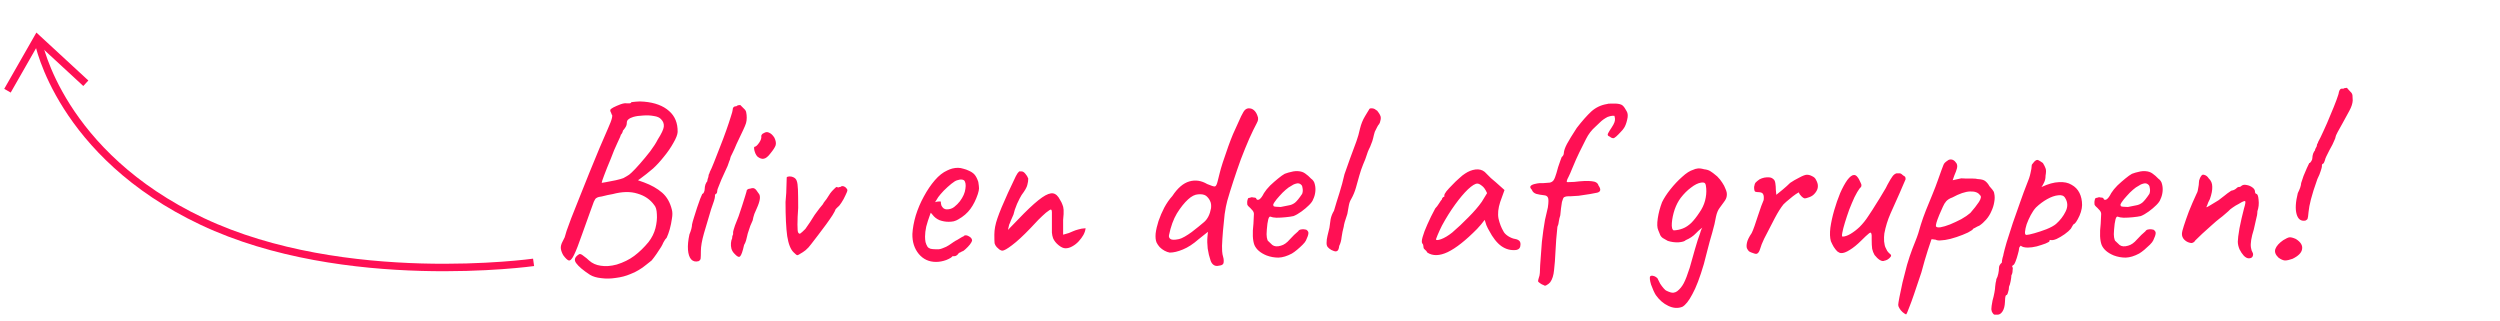 <svg width="335" height="43" viewBox="0 0 335 43" fill="none" xmlns="http://www.w3.org/2000/svg">
<path d="M5.155 5.656C5.155 5.656 8 20.656 27.111 29.681C46.222 38.706 71.5 35.156 71.5 35.156" stroke="#FF1054"/>
<path d="M1 12.156L5 5.156L11.5 11.156" stroke="#FF1054"/>
<path d="M79.06 36.824C78.143 36.227 77.524 35.704 77.204 35.256C76.884 34.829 77.012 34.435 77.588 34.072C77.716 33.987 77.919 34.061 78.196 34.296C78.495 34.509 78.74 34.712 78.932 34.904C79.359 35.288 79.881 35.523 80.5 35.608C81.14 35.715 81.855 35.661 82.644 35.448C83.54 35.171 84.319 34.787 84.98 34.296C85.663 33.784 86.303 33.165 86.9 32.44C87.348 31.864 87.657 31.245 87.828 30.584C87.999 29.901 88.063 29.272 88.02 28.696C87.999 28.12 87.881 27.715 87.668 27.48C87.135 26.733 86.388 26.221 85.428 25.944C84.489 25.645 83.38 25.667 82.1 26.008C81.951 26.029 81.727 26.072 81.428 26.136C81.129 26.2 80.863 26.264 80.628 26.328C80.393 26.371 80.265 26.392 80.244 26.392C80.095 26.435 79.977 26.488 79.892 26.552C79.807 26.595 79.7 26.755 79.572 27.032C79.465 27.288 79.295 27.757 79.06 28.44C78.825 29.101 78.473 30.083 78.004 31.384C77.556 32.685 77.193 33.613 76.916 34.168C76.66 34.701 76.425 34.947 76.212 34.904C76.02 34.84 75.775 34.605 75.476 34.2C75.305 33.901 75.199 33.613 75.156 33.336C75.113 33.037 75.199 32.696 75.412 32.312C75.519 32.12 75.604 31.949 75.668 31.8C75.732 31.629 75.817 31.341 75.924 30.936C76.031 30.616 76.233 30.061 76.532 29.272C76.852 28.461 77.225 27.523 77.652 26.456C78.079 25.368 78.527 24.248 78.996 23.096C79.465 21.944 79.913 20.856 80.34 19.832C80.788 18.808 81.161 17.944 81.46 17.24C81.759 16.579 81.94 16.099 82.004 15.8C82.068 15.501 82.047 15.341 81.94 15.32C81.94 15.213 81.908 15.117 81.844 15.032C81.78 14.925 81.759 14.829 81.78 14.744C81.78 14.659 81.919 14.541 82.196 14.392C82.495 14.243 82.815 14.104 83.156 13.976C83.519 13.848 83.796 13.805 83.988 13.848C84.095 13.848 84.223 13.848 84.372 13.848C84.521 13.827 84.596 13.773 84.596 13.688C84.66 13.688 84.863 13.667 85.204 13.624C85.545 13.581 85.919 13.581 86.324 13.624C87.753 13.752 88.863 14.168 89.652 14.872C90.441 15.555 90.825 16.493 90.804 17.688C90.783 18.051 90.591 18.541 90.228 19.16C89.887 19.779 89.46 20.397 88.948 21.016C88.457 21.635 87.977 22.157 87.508 22.584C87.231 22.819 86.932 23.064 86.612 23.32C86.313 23.555 86.047 23.757 85.812 23.928C85.599 24.077 85.492 24.152 85.492 24.152C85.492 24.152 85.577 24.184 85.748 24.248C85.919 24.312 86.1 24.376 86.292 24.44C87.273 24.803 88.084 25.261 88.724 25.816C89.364 26.371 89.801 27.139 90.036 28.12C90.121 28.44 90.121 28.835 90.036 29.304C89.972 29.773 89.876 30.243 89.748 30.712C89.62 31.16 89.481 31.544 89.332 31.864C89.183 32.013 89.065 32.173 88.98 32.344C88.895 32.493 88.852 32.568 88.852 32.568C88.852 32.611 88.767 32.781 88.596 33.08C88.425 33.357 88.223 33.667 87.988 34.008C87.753 34.349 87.529 34.648 87.316 34.904C87.103 35.075 86.847 35.277 86.548 35.512C86.271 35.747 85.951 35.971 85.588 36.184C85.247 36.397 84.873 36.579 84.468 36.728C83.871 36.984 83.22 37.155 82.516 37.24C81.833 37.347 81.183 37.357 80.564 37.272C79.945 37.208 79.444 37.059 79.06 36.824ZM80.628 24.504C80.628 24.504 80.82 24.472 81.204 24.408C81.609 24.323 82.047 24.237 82.516 24.152C82.985 24.045 83.327 23.949 83.54 23.864C83.647 23.8 83.796 23.715 83.988 23.608C84.201 23.501 84.415 23.341 84.628 23.128C84.927 22.851 85.3 22.456 85.748 21.944C86.217 21.411 86.676 20.856 87.124 20.28C87.572 19.683 87.913 19.149 88.148 18.68C88.639 17.912 88.905 17.347 88.948 16.984C88.991 16.6 88.873 16.269 88.596 15.992C88.404 15.757 88.073 15.608 87.604 15.544C87.156 15.459 86.676 15.437 86.164 15.48C85.652 15.501 85.215 15.565 84.852 15.672C84.575 15.757 84.361 15.864 84.212 15.992C84.063 16.099 83.988 16.269 83.988 16.504C83.988 16.696 83.924 16.888 83.796 17.08C83.689 17.251 83.583 17.389 83.476 17.496C83.455 17.645 83.401 17.784 83.316 17.912C83.231 18.019 83.188 18.072 83.188 18.072C83.188 18.157 83.039 18.509 82.74 19.128C82.441 19.747 82.143 20.461 81.844 21.272C81.46 22.189 81.161 22.936 80.948 23.512C80.735 24.067 80.628 24.397 80.628 24.504ZM93.597 35C93.192 35.107 92.862 35.021 92.606 34.744C92.371 34.467 92.232 34.04 92.189 33.464C92.147 32.888 92.211 32.205 92.382 31.416C92.488 31.16 92.573 30.915 92.638 30.68C92.701 30.424 92.734 30.221 92.734 30.072C92.776 29.859 92.862 29.549 92.99 29.144C93.118 28.717 93.256 28.28 93.406 27.832C93.555 27.384 93.694 26.989 93.822 26.648C93.971 26.285 94.067 26.061 94.109 25.976C94.195 25.976 94.269 25.901 94.334 25.752C94.397 25.603 94.43 25.453 94.43 25.304C94.43 25.133 94.462 24.941 94.525 24.728C94.611 24.515 94.696 24.365 94.781 24.28C94.781 24.173 94.803 24.056 94.846 23.928C94.909 23.779 94.942 23.661 94.942 23.576C94.942 23.491 94.963 23.405 95.005 23.32C95.07 23.235 95.102 23.149 95.102 23.064C95.251 22.787 95.443 22.349 95.677 21.752C95.933 21.133 96.2 20.451 96.478 19.704C96.776 18.957 97.053 18.221 97.309 17.496C97.566 16.771 97.768 16.163 97.918 15.672C98.088 15.16 98.174 14.851 98.174 14.744C98.174 14.573 98.216 14.445 98.302 14.36C98.387 14.275 98.515 14.232 98.686 14.232C98.749 14.168 98.824 14.125 98.909 14.104C99.016 14.083 99.112 14.072 99.198 14.072C99.198 14.072 99.24 14.115 99.326 14.2C99.411 14.285 99.539 14.413 99.71 14.584C99.88 14.733 99.976 14.904 99.998 15.096C100.04 15.288 100.062 15.512 100.062 15.768C100.062 16.045 100.03 16.291 99.966 16.504C99.901 16.717 99.773 17.027 99.582 17.432C99.389 17.837 99.091 18.467 98.686 19.32C98.515 19.747 98.334 20.152 98.141 20.536C97.95 20.899 97.853 21.123 97.853 21.208C97.853 21.293 97.811 21.421 97.725 21.592C97.662 21.763 97.587 21.976 97.501 22.232C97.416 22.403 97.299 22.659 97.15 23C97 23.32 96.84 23.672 96.669 24.056C96.52 24.419 96.392 24.739 96.285 25.016C96.179 25.272 96.126 25.421 96.126 25.464C96.126 25.549 96.115 25.635 96.094 25.72C96.094 25.805 96.051 25.891 95.966 25.976C95.88 25.976 95.827 26.04 95.805 26.168C95.805 26.275 95.805 26.328 95.805 26.328C95.805 26.541 95.635 27.107 95.293 28.024C94.952 29.197 94.632 30.275 94.334 31.256C94.056 32.237 93.918 33.027 93.918 33.624C93.918 34.136 93.907 34.477 93.885 34.648C93.864 34.797 93.768 34.915 93.597 35ZM98.396 33.976C98.225 33.805 98.097 33.592 98.012 33.336C97.948 33.08 97.926 32.824 97.948 32.568C97.969 32.312 98.022 32.099 98.108 31.928C98.108 31.757 98.129 31.629 98.172 31.544C98.236 31.437 98.257 31.341 98.236 31.256C98.214 31.171 98.236 31.021 98.3 30.808C98.364 30.595 98.428 30.392 98.492 30.2C98.641 29.859 98.801 29.453 98.972 28.984C99.142 28.493 99.302 28.013 99.452 27.544C99.601 27.075 99.729 26.669 99.836 26.328C99.942 25.987 100.006 25.773 100.028 25.688C100.028 25.432 100.198 25.293 100.54 25.272C100.796 25.187 100.988 25.187 101.116 25.272C101.244 25.336 101.414 25.539 101.628 25.88C101.798 26.051 101.862 26.307 101.82 26.648C101.777 26.989 101.638 27.416 101.404 27.928C101.318 28.099 101.212 28.344 101.084 28.664C100.977 28.984 100.902 29.272 100.86 29.528C100.774 29.699 100.668 29.944 100.54 30.264C100.433 30.563 100.337 30.851 100.252 31.128C100.209 31.235 100.166 31.395 100.124 31.608C100.081 31.8 100.028 32.013 99.964 32.248C99.9 32.461 99.814 32.653 99.708 32.824C99.516 33.699 99.334 34.211 99.164 34.36C99.014 34.509 98.758 34.381 98.396 33.976ZM101.5 20.984C101.393 20.877 101.297 20.728 101.212 20.536C101.126 20.323 101.073 20.131 101.052 19.96C101.03 19.768 101.052 19.672 101.116 19.672C101.286 19.651 101.489 19.469 101.724 19.128C101.958 18.787 102.054 18.488 102.012 18.232C102.012 18.147 102.044 18.072 102.108 18.008C102.172 17.923 102.246 17.869 102.332 17.848C102.588 17.677 102.833 17.656 103.068 17.784C103.324 17.891 103.558 18.115 103.772 18.456C103.964 18.861 104.017 19.203 103.932 19.48C103.846 19.736 103.612 20.099 103.228 20.568C102.908 20.995 102.609 21.229 102.332 21.272C102.076 21.315 101.798 21.219 101.5 20.984ZM107.277 33.976C107.063 34.125 106.914 34.2 106.829 34.2C106.743 34.179 106.583 34.051 106.349 33.816C105.943 33.432 105.655 32.707 105.485 31.64C105.335 30.552 105.261 29.027 105.261 27.064C105.346 26.189 105.389 25.443 105.389 24.824C105.41 24.205 105.421 23.853 105.421 23.768C105.485 23.683 105.613 23.64 105.805 23.64C106.018 23.64 106.199 23.683 106.349 23.768C106.562 23.875 106.701 24.035 106.765 24.248C106.85 24.461 106.903 24.845 106.925 25.4C106.946 25.933 106.957 26.755 106.957 27.864C106.893 28.717 106.861 29.464 106.861 30.104C106.861 30.723 106.893 31.075 106.957 31.16C107.042 31.309 107.138 31.352 107.245 31.288C107.373 31.203 107.597 31 107.917 30.68C108.087 30.445 108.301 30.136 108.557 29.752C108.813 29.347 109.015 29.027 109.165 28.792C109.399 28.493 109.613 28.205 109.805 27.928C110.018 27.651 110.167 27.469 110.253 27.384C110.338 27.213 110.445 27.053 110.573 26.904C110.701 26.755 110.807 26.605 110.893 26.456C111.127 26.051 111.373 25.72 111.629 25.464C111.885 25.187 112.055 25.048 112.141 25.048C112.226 25.112 112.301 25.133 112.365 25.112C112.45 25.069 112.535 25.048 112.621 25.048C112.77 24.899 112.973 24.899 113.229 25.048C113.314 25.112 113.389 25.187 113.453 25.272C113.517 25.336 113.549 25.411 113.549 25.496C113.549 25.603 113.463 25.827 113.293 26.168C113.143 26.509 112.962 26.84 112.749 27.16C112.557 27.459 112.407 27.64 112.301 27.704C112.301 27.704 112.269 27.736 112.205 27.8C112.141 27.864 112.066 27.939 111.981 28.024C111.938 28.173 111.799 28.44 111.565 28.824C111.33 29.187 111.042 29.603 110.701 30.072C110.359 30.541 110.007 31.011 109.645 31.48C109.282 31.949 108.962 32.365 108.685 32.728C108.471 33.027 108.226 33.293 107.949 33.528C107.671 33.741 107.447 33.891 107.277 33.976ZM125.428 35.096C124.49 35.096 123.722 34.744 123.124 34.04C122.527 33.315 122.239 32.419 122.26 31.352C122.303 30.584 122.452 29.763 122.708 28.888C122.986 27.992 123.348 27.139 123.796 26.328C124.244 25.496 124.735 24.771 125.268 24.152C125.802 23.533 126.356 23.096 126.932 22.84C127.146 22.733 127.37 22.648 127.604 22.584C127.86 22.52 128.116 22.488 128.372 22.488C128.607 22.488 128.852 22.531 129.108 22.616C129.364 22.68 129.578 22.755 129.748 22.84C130.111 22.989 130.388 23.171 130.58 23.384C130.772 23.597 130.943 23.928 131.092 24.376C131.156 24.781 131.188 25.069 131.188 25.24C131.188 25.411 131.135 25.667 131.028 26.008C130.772 26.776 130.442 27.437 130.036 27.992C129.631 28.547 129.087 29.016 128.404 29.4C128.234 29.507 128.031 29.592 127.796 29.656C127.583 29.699 127.359 29.72 127.124 29.72C126.698 29.72 126.282 29.645 125.876 29.496C125.492 29.325 125.183 29.08 124.948 28.76L124.724 28.504L124.628 28.76C124.415 29.336 124.244 29.869 124.116 30.36C124.01 30.851 123.956 31.299 123.956 31.704C123.956 31.96 123.978 32.205 124.02 32.44C124.084 32.675 124.17 32.877 124.276 33.048C124.362 33.176 124.5 33.272 124.692 33.336C124.906 33.379 125.13 33.4 125.364 33.4C125.514 33.4 125.663 33.4 125.812 33.4C125.983 33.379 126.143 33.336 126.292 33.272C126.655 33.144 126.943 33.005 127.156 32.856C127.391 32.707 127.626 32.547 127.86 32.376L127.988 32.312H127.956C128.212 32.184 128.436 32.056 128.628 31.928C128.842 31.8 128.948 31.736 128.948 31.736C129.034 31.736 129.119 31.683 129.204 31.576C129.375 31.491 129.588 31.523 129.844 31.672C130.122 31.821 130.26 32.013 130.26 32.248C130.239 32.355 130.143 32.525 129.972 32.76C129.802 32.973 129.61 33.176 129.396 33.368C129.204 33.56 129.044 33.667 128.916 33.688C128.895 33.709 128.82 33.752 128.692 33.816C128.564 33.859 128.479 33.901 128.436 33.944H128.468C128.276 34.2 128.084 34.328 127.892 34.328H127.636C127.551 34.477 127.274 34.648 126.804 34.84C126.335 35.011 125.876 35.096 125.428 35.096ZM126.868 28.056C127.252 28.056 127.583 27.949 127.86 27.736C128.159 27.501 128.415 27.245 128.628 26.968C129.055 26.392 129.3 25.837 129.364 25.304C129.45 24.749 129.386 24.365 129.172 24.152C129.044 24.088 128.927 24.056 128.82 24.056C128.735 24.035 128.554 24.067 128.276 24.152C128.084 24.195 127.818 24.355 127.476 24.632C127.135 24.909 126.794 25.219 126.452 25.56C126.132 25.901 125.887 26.189 125.716 26.424L125.3 27.096C125.471 27.032 125.631 27 125.78 27C125.951 26.979 126.047 26.989 126.068 27.032C126.068 27.224 126.1 27.405 126.164 27.576C126.25 27.725 126.346 27.843 126.452 27.928C126.58 28.013 126.719 28.056 126.868 28.056ZM134.299 33.592C134.213 33.592 134.085 33.539 133.915 33.432C133.765 33.304 133.648 33.197 133.562 33.112C133.413 32.941 133.317 32.771 133.275 32.6C133.253 32.429 133.243 32.045 133.243 31.448C133.243 30.765 133.381 30.029 133.659 29.24C133.936 28.429 134.405 27.299 135.067 25.848L136.123 23.608C136.208 23.437 136.283 23.309 136.347 23.224C136.432 23.139 136.507 23.053 136.571 22.968C136.656 22.968 136.731 22.968 136.795 22.968C136.859 22.968 136.891 22.968 136.891 22.968C137.061 22.968 137.232 23.075 137.403 23.288C137.573 23.48 137.701 23.693 137.786 23.928C137.786 24.205 137.744 24.493 137.659 24.792C137.595 25.091 137.339 25.539 136.891 26.136C136.741 26.371 136.539 26.765 136.283 27.32C136.048 27.875 135.888 28.355 135.803 28.76C135.781 28.781 135.739 28.877 135.675 29.048C135.611 29.197 135.536 29.368 135.451 29.56C135.387 29.752 135.312 29.933 135.227 30.104L135.067 30.808L137.211 28.6C138.213 27.597 139.024 26.883 139.643 26.456C140.261 26.029 140.752 25.848 141.115 25.912C141.477 25.976 141.787 26.264 142.043 26.776C142.192 27.011 142.299 27.224 142.363 27.416C142.448 27.587 142.501 27.821 142.523 28.12C142.544 28.419 142.523 28.867 142.459 29.464V31.448C142.779 31.363 143.035 31.288 143.227 31.224C143.419 31.139 143.621 31.053 143.835 30.968C144.027 30.883 144.251 30.808 144.507 30.744C144.763 30.659 145.083 30.605 145.467 30.584C145.445 30.861 145.349 31.16 145.179 31.48C145.008 31.779 144.795 32.067 144.539 32.344C144.283 32.621 143.995 32.845 143.675 33.016C143.376 33.187 143.077 33.272 142.779 33.272C142.501 33.272 142.192 33.133 141.851 32.856C141.509 32.579 141.264 32.269 141.115 31.928C141.029 31.693 140.976 31.437 140.955 31.16C140.955 30.883 140.955 30.371 140.955 29.624V28.44C140.955 28.099 140.848 28.003 140.635 28.152C140.443 28.28 140.283 28.397 140.155 28.504C139.835 28.781 139.493 29.101 139.131 29.464C138.789 29.827 138.437 30.2 138.075 30.584C137.093 31.608 136.272 32.365 135.611 32.856C134.971 33.347 134.533 33.592 134.299 33.592ZM163.303 35.608C163.025 35.672 162.791 35.629 162.599 35.48C162.428 35.352 162.3 35.16 162.215 34.904C162.044 34.413 161.916 33.88 161.831 33.304C161.767 32.707 161.756 32.184 161.799 31.736L161.863 31.064L160.615 32.056C159.889 32.696 159.185 33.155 158.503 33.432C157.841 33.709 157.255 33.848 156.743 33.848C156.508 33.805 156.273 33.72 156.039 33.592C155.804 33.464 155.591 33.304 155.399 33.112C155.228 32.92 155.089 32.717 154.983 32.504C154.855 32.205 154.812 31.8 154.855 31.288C154.919 30.776 155.047 30.221 155.239 29.624C155.452 29.005 155.708 28.408 156.007 27.832C156.327 27.235 156.689 26.712 157.095 26.264C157.799 25.197 158.556 24.547 159.367 24.312C160.177 24.077 160.977 24.195 161.767 24.664C162.321 24.899 162.663 25.005 162.791 24.984C162.94 24.963 163.068 24.717 163.175 24.248C163.26 23.907 163.345 23.565 163.431 23.224C163.516 22.861 163.655 22.381 163.847 21.784C164.38 20.163 164.839 18.893 165.223 17.976C165.628 17.059 165.991 16.259 166.311 15.576C166.545 15.085 166.737 14.787 166.887 14.68C167.057 14.552 167.228 14.499 167.399 14.52C167.633 14.52 167.847 14.605 168.039 14.776C168.231 14.947 168.38 15.181 168.487 15.48C168.572 15.672 168.604 15.843 168.583 15.992C168.583 16.12 168.519 16.301 168.391 16.536C168.113 17.048 167.783 17.731 167.399 18.584C167.036 19.416 166.663 20.333 166.279 21.336C165.916 22.339 165.575 23.331 165.255 24.312C164.935 25.293 164.668 26.157 164.455 26.904C164.327 27.373 164.209 27.971 164.103 28.696C164.017 29.421 163.943 30.168 163.879 30.936C163.815 31.683 163.772 32.355 163.751 32.952C163.751 33.528 163.772 33.901 163.815 34.072C163.943 34.499 163.996 34.819 163.975 35.032C163.975 35.245 163.921 35.384 163.815 35.448C163.708 35.533 163.537 35.587 163.303 35.608ZM157.895 32.056C158.193 31.992 158.481 31.875 158.759 31.704C159.057 31.533 159.367 31.331 159.687 31.096C160.327 30.605 160.881 30.157 161.351 29.752C161.82 29.347 162.129 28.728 162.279 27.896C162.321 27.491 162.279 27.171 162.151 26.936C162.044 26.68 161.863 26.445 161.607 26.232C161.351 26.061 160.999 25.997 160.551 26.04C160.124 26.061 159.676 26.285 159.207 26.712C158.695 27.181 158.193 27.811 157.703 28.6C157.233 29.389 156.881 30.36 156.647 31.512C156.604 31.725 156.668 31.896 156.839 32.024C157.009 32.152 157.361 32.163 157.895 32.056ZM169.721 34.232C168.889 33.891 168.345 33.421 168.089 32.824C167.855 32.205 167.812 31.256 167.961 29.976C168.004 29.315 168.025 28.877 168.025 28.664C168.025 28.451 167.908 28.237 167.673 28.024C167.609 27.939 167.492 27.821 167.321 27.672C167.172 27.523 167.108 27.395 167.129 27.288C167.108 27.139 167.119 26.979 167.161 26.808C167.204 26.616 167.268 26.52 167.353 26.52C167.439 26.52 167.524 26.499 167.609 26.456C167.716 26.413 167.812 26.413 167.897 26.456C167.983 26.456 168.079 26.467 168.185 26.488C168.292 26.509 168.345 26.563 168.345 26.648C168.431 26.797 168.569 26.819 168.761 26.712C168.953 26.584 169.156 26.307 169.369 25.88C169.583 25.539 169.86 25.197 170.201 24.856C170.564 24.515 170.916 24.205 171.257 23.928C171.62 23.629 171.919 23.416 172.153 23.288C172.26 23.245 172.42 23.192 172.633 23.128C172.847 23.064 173.071 23.011 173.305 22.968C173.561 22.925 173.775 22.915 173.945 22.936C174.329 22.957 174.649 23.064 174.905 23.256C175.183 23.448 175.439 23.672 175.673 23.928C175.951 24.12 176.121 24.376 176.185 24.696C176.271 25.016 176.292 25.357 176.249 25.72C176.207 26.083 176.111 26.413 175.961 26.712C175.897 26.925 175.716 27.181 175.417 27.48C175.119 27.779 174.777 28.067 174.393 28.344C174.009 28.621 173.657 28.824 173.337 28.952C173.06 29.016 172.697 29.069 172.249 29.112C171.823 29.155 171.417 29.176 171.033 29.176C170.671 29.155 170.425 29.112 170.297 29.048C170.148 28.963 170.031 29.08 169.945 29.4C169.86 29.72 169.796 30.179 169.753 30.776C169.711 31.245 169.711 31.587 169.753 31.8C169.796 32.013 169.839 32.163 169.881 32.248C170.031 32.397 170.233 32.589 170.489 32.824C170.767 33.037 171.151 33.069 171.641 32.92C172.047 32.813 172.441 32.536 172.825 32.088C173.231 31.64 173.604 31.277 173.945 31C174.031 30.851 174.169 30.765 174.361 30.744C174.575 30.701 174.799 30.712 175.033 30.776C175.268 30.925 175.364 31.107 175.321 31.32C175.3 31.512 175.193 31.811 175.001 32.216C174.937 32.365 174.788 32.557 174.553 32.792C174.34 33.005 174.095 33.229 173.817 33.464C173.561 33.677 173.327 33.848 173.113 33.976C172.473 34.317 171.876 34.499 171.321 34.52C170.767 34.52 170.233 34.424 169.721 34.232ZM171.609 27.736C172.079 27.629 172.452 27.555 172.729 27.512C173.007 27.469 173.273 27.352 173.529 27.16C173.785 26.947 174.105 26.552 174.489 25.976C174.575 25.741 174.596 25.507 174.553 25.272C174.532 25.037 174.479 24.877 174.393 24.792C174.201 24.579 173.967 24.515 173.689 24.6C173.433 24.664 173.188 24.781 172.953 24.952C172.804 25.016 172.58 25.176 172.281 25.432C172.004 25.667 171.727 25.944 171.449 26.264C171.172 26.563 170.948 26.84 170.777 27.096C170.607 27.352 170.564 27.501 170.649 27.544C170.607 27.629 170.724 27.683 171.001 27.704C171.3 27.725 171.503 27.736 171.609 27.736ZM178.4 33.496C178.186 33.368 178.026 33.24 177.92 33.112C177.813 32.984 177.76 32.803 177.76 32.568C177.76 32.248 177.802 31.917 177.888 31.576C177.973 31.213 178.058 30.861 178.144 30.52C178.186 30.136 178.24 29.752 178.304 29.368C178.389 28.963 178.538 28.589 178.752 28.248C178.986 27.437 179.232 26.637 179.488 25.848C179.744 25.037 179.968 24.205 180.16 23.352C180.437 22.563 180.682 21.869 180.896 21.272C181.13 20.653 181.418 19.875 181.76 18.936C181.952 18.403 182.112 17.837 182.24 17.24C182.389 16.621 182.613 16.067 182.911 15.576C183.04 15.384 183.136 15.224 183.2 15.096C183.285 14.947 183.37 14.808 183.456 14.68C183.477 14.595 183.541 14.541 183.648 14.52C183.776 14.499 183.914 14.509 184.064 14.552C184.213 14.595 184.33 14.669 184.416 14.776C184.48 14.755 184.554 14.819 184.64 14.968C184.746 15.096 184.842 15.245 184.928 15.416C185.013 15.587 185.045 15.736 185.024 15.864C185.024 15.949 185.002 16.067 184.96 16.216C184.938 16.365 184.885 16.504 184.8 16.632C184.714 16.717 184.629 16.845 184.544 17.016C184.48 17.165 184.373 17.379 184.224 17.656C184.138 17.933 184.064 18.221 184 18.52C183.936 18.797 183.85 19.053 183.744 19.288C183.658 19.544 183.552 19.789 183.424 20.024C183.317 20.259 183.242 20.451 183.2 20.6C183.05 21.091 182.869 21.571 182.656 22.04C182.464 22.509 182.293 23.011 182.144 23.544C181.994 24.056 181.845 24.589 181.696 25.144C181.546 25.677 181.333 26.189 181.056 26.68C180.906 26.915 180.8 27.213 180.736 27.576C180.672 27.939 180.608 28.301 180.544 28.664C180.416 29.048 180.298 29.411 180.192 29.752C180.106 30.072 180.064 30.275 180.064 30.36C179.936 30.829 179.84 31.299 179.776 31.768C179.733 32.216 179.626 32.611 179.456 32.952C179.434 33.165 179.392 33.336 179.328 33.464C179.264 33.592 179.157 33.667 179.008 33.688C178.858 33.688 178.656 33.624 178.4 33.496ZM191.268 33.848C191.182 33.677 191.076 33.549 190.948 33.464C190.82 33.357 190.756 33.261 190.756 33.176C190.756 33.091 190.745 33.005 190.724 32.92C190.724 32.813 190.681 32.717 190.596 32.632C190.489 32.504 190.5 32.216 190.628 31.768C190.756 31.299 190.969 30.733 191.268 30.072C191.566 29.389 191.918 28.675 192.324 27.928C192.494 27.757 192.665 27.533 192.836 27.256C193.006 26.979 193.134 26.797 193.22 26.712C193.22 26.627 193.252 26.552 193.316 26.488C193.38 26.403 193.454 26.36 193.54 26.36V26.168C193.54 26.061 193.636 25.88 193.828 25.624C194.041 25.368 194.297 25.091 194.596 24.792C194.894 24.472 195.204 24.173 195.524 23.896C195.844 23.597 196.11 23.384 196.324 23.256C196.772 22.957 197.23 22.776 197.7 22.712C198.19 22.648 198.606 22.755 198.948 23.032C199.012 23.096 199.118 23.203 199.268 23.352C199.417 23.501 199.588 23.672 199.78 23.864C199.993 24.035 200.206 24.216 200.42 24.408L201.604 25.464L201.028 27.064C200.75 27.917 200.676 28.664 200.804 29.304C200.953 29.944 201.166 30.499 201.444 30.968C201.55 31.203 201.764 31.427 202.084 31.64C202.425 31.853 202.745 31.981 203.044 32.024C203.214 32.045 203.374 32.109 203.524 32.216C203.673 32.323 203.748 32.493 203.748 32.728C203.748 32.941 203.705 33.112 203.62 33.24C203.534 33.368 203.385 33.453 203.172 33.496C202.468 33.581 201.806 33.411 201.188 32.984C200.59 32.557 200.036 31.853 199.524 30.872C199.438 30.744 199.321 30.509 199.172 30.168C199.044 29.805 198.969 29.571 198.948 29.464C198.862 29.571 198.702 29.773 198.468 30.072C198.233 30.349 198.052 30.552 197.924 30.68C196.409 32.216 195.097 33.251 193.988 33.784C192.9 34.296 191.993 34.317 191.268 33.848ZM192.42 32.056C192.42 32.205 192.644 32.205 193.092 32.056C193.561 31.885 194.062 31.587 194.596 31.16C195.321 30.541 196.046 29.859 196.772 29.112C197.518 28.365 198.116 27.672 198.564 27.032L199.268 25.88C199.054 25.389 198.82 25.059 198.564 24.888C198.329 24.696 198.126 24.6 197.956 24.6C197.678 24.6 197.262 24.856 196.708 25.368C196.174 25.88 195.598 26.563 194.98 27.416C194.361 28.269 193.774 29.208 193.22 30.232C193.006 30.659 192.814 31.075 192.644 31.48C192.494 31.864 192.42 32.056 192.42 32.056ZM206.837 38.2C206.687 38.157 206.527 38.072 206.357 37.944C206.186 37.837 206.101 37.741 206.101 37.656C206.122 37.507 206.154 37.368 206.197 37.24C206.239 37.133 206.271 37.027 206.293 36.92C206.335 36.707 206.357 36.451 206.357 36.152C206.357 35.875 206.389 35.341 206.453 34.552C206.517 33.699 206.57 32.984 206.613 32.408C206.677 31.832 206.741 31.32 206.805 30.872C206.869 30.403 206.943 29.933 207.029 29.464C207.135 28.995 207.263 28.44 207.413 27.8C207.519 27.075 207.519 26.627 207.413 26.456C207.327 26.285 207.167 26.189 206.933 26.168C206.527 26.125 206.165 26.061 205.845 25.976C205.546 25.869 205.354 25.688 205.269 25.432C205.055 25.219 205.002 25.048 205.109 24.92C205.215 24.792 205.429 24.696 205.749 24.632C206.09 24.547 206.453 24.515 206.837 24.536C207.199 24.515 207.477 24.493 207.669 24.472C207.882 24.429 208.053 24.323 208.181 24.152C208.309 23.96 208.437 23.64 208.565 23.192C208.607 23 208.682 22.733 208.789 22.392C208.917 22.051 209.023 21.741 209.109 21.464C209.215 21.187 209.269 21.048 209.269 21.048C209.461 20.899 209.557 20.707 209.557 20.472C209.578 20.173 209.717 19.779 209.973 19.288C210.25 18.776 210.687 18.061 211.285 17.144C212.01 16.205 212.661 15.469 213.237 14.936C213.834 14.403 214.527 14.072 215.317 13.944C215.402 13.901 215.594 13.88 215.893 13.88C216.191 13.88 216.394 13.88 216.501 13.88C216.949 13.901 217.258 13.987 217.429 14.136C217.599 14.285 217.781 14.541 217.972 14.904C218.143 15.181 218.165 15.565 218.037 16.056C217.93 16.525 217.791 16.888 217.621 17.144C217.514 17.315 217.354 17.507 217.141 17.72C216.949 17.933 216.757 18.125 216.565 18.296C216.394 18.445 216.266 18.52 216.181 18.52C216.074 18.52 215.967 18.488 215.861 18.424C215.775 18.339 215.69 18.285 215.605 18.264C215.413 18.179 215.381 18.029 215.509 17.816C215.637 17.581 215.775 17.357 215.925 17.144C216.138 16.824 216.277 16.568 216.341 16.376C216.405 16.184 216.426 16.013 216.405 15.864C216.383 15.715 216.341 15.533 216.277 15.32L216.565 15.608C216.415 15.523 216.245 15.491 216.053 15.512C215.861 15.533 215.647 15.587 215.413 15.672C215.007 15.885 214.677 16.12 214.421 16.376C214.165 16.611 213.951 16.813 213.781 16.984C213.269 17.432 212.853 17.976 212.533 18.616C212.213 19.256 211.914 19.853 211.637 20.408C211.551 20.579 211.402 20.899 211.189 21.368C210.997 21.816 210.815 22.243 210.645 22.648C210.495 23.032 210.346 23.373 210.197 23.672C210.047 23.949 209.973 24.12 209.973 24.184C209.909 24.333 209.941 24.408 210.069 24.408C210.218 24.408 210.506 24.397 210.933 24.376C211.978 24.248 212.757 24.216 213.269 24.28C213.802 24.323 214.111 24.515 214.197 24.856C214.559 25.368 214.506 25.688 214.037 25.816C213.589 25.923 212.757 26.061 211.541 26.232C211.199 26.253 210.858 26.275 210.517 26.296C210.175 26.296 209.951 26.307 209.845 26.328C209.759 26.349 209.674 26.381 209.589 26.424C209.503 26.467 209.407 26.68 209.301 27.064C209.279 27.299 209.237 27.587 209.173 27.928C209.13 28.248 209.098 28.557 209.077 28.856C208.991 29.112 208.927 29.379 208.885 29.656C208.863 29.933 208.799 30.179 208.693 30.392C208.565 31.565 208.479 32.653 208.437 33.656C208.394 34.637 208.33 35.48 208.245 36.184C208.181 36.888 208.01 37.432 207.733 37.816C207.583 37.987 207.423 38.115 207.253 38.2C207.103 38.307 206.965 38.307 206.837 38.2ZM225.435 41.112C224.838 41.347 224.208 41.304 223.547 40.984C222.907 40.685 222.352 40.205 221.883 39.544C221.798 39.416 221.691 39.213 221.563 38.936C221.456 38.68 221.35 38.413 221.243 38.136C221.158 37.859 221.104 37.613 221.083 37.4C221.062 37.187 221.083 37.059 221.147 37.016C221.211 36.952 221.318 36.931 221.467 36.952C221.616 36.973 221.755 37.027 221.883 37.112C222.032 37.197 222.128 37.304 222.171 37.432C222.235 37.581 222.331 37.773 222.459 38.008C222.608 38.243 222.768 38.456 222.939 38.648C223.11 38.84 223.238 38.947 223.323 38.968C223.728 39.16 224.027 39.245 224.219 39.224C224.411 39.203 224.582 39.139 224.731 39.032C225.094 38.755 225.392 38.392 225.627 37.944C225.862 37.496 226.128 36.803 226.427 35.864C226.662 35.075 226.896 34.243 227.131 33.368C227.387 32.472 227.611 31.779 227.803 31.288C227.867 31.032 227.942 30.819 228.027 30.648C228.134 30.456 228.23 30.317 228.315 30.232H228.507C228.038 30.531 227.622 30.872 227.259 31.256C226.896 31.64 226.438 31.949 225.883 32.184C225.755 32.333 225.435 32.429 224.923 32.472C224.432 32.493 223.952 32.429 223.483 32.28C223.184 32.109 222.96 31.981 222.811 31.896C222.683 31.811 222.576 31.693 222.491 31.544C222.427 31.395 222.331 31.16 222.203 30.84C222.054 30.52 222.032 29.997 222.139 29.272C222.246 28.547 222.438 27.821 222.715 27.096C222.971 26.563 223.344 25.987 223.835 25.368C224.326 24.749 224.848 24.195 225.403 23.704C225.958 23.192 226.459 22.872 226.907 22.744C227.078 22.659 227.259 22.605 227.451 22.584C227.664 22.541 227.963 22.573 228.347 22.68C228.71 22.723 228.987 22.808 229.179 22.936C229.371 23.043 229.68 23.277 230.107 23.64C230.384 23.917 230.608 24.195 230.779 24.472C230.971 24.749 231.12 25.037 231.227 25.336C231.376 25.656 231.43 25.955 231.387 26.232C231.366 26.488 231.248 26.755 231.035 27.032C230.843 27.309 230.64 27.587 230.427 27.864C230.214 28.141 230.054 28.525 229.947 29.016C229.84 29.656 229.67 30.381 229.435 31.192C229.2 31.981 228.998 32.717 228.827 33.4L228.315 35.384C227.782 37.197 227.27 38.541 226.779 39.416C226.31 40.312 225.862 40.877 225.435 41.112ZM224.283 30.872C224.71 30.851 225.115 30.765 225.499 30.616C225.883 30.467 226.256 30.221 226.619 29.88C226.982 29.517 227.344 29.059 227.707 28.504C228.07 27.992 228.326 27.459 228.475 26.904C228.624 26.328 228.678 25.773 228.635 25.24C228.614 24.899 228.56 24.675 228.475 24.568C228.39 24.461 228.208 24.429 227.931 24.472C227.526 24.536 227.078 24.76 226.587 25.144C226.096 25.507 225.638 25.965 225.211 26.52C224.891 26.947 224.624 27.459 224.411 28.056C224.198 28.696 224.07 29.304 224.027 29.88C223.984 30.456 224.07 30.787 224.283 30.872ZM235.402 34.008C235.338 34.029 235.231 34.019 235.082 33.976C234.933 33.933 234.783 33.88 234.634 33.816C234.485 33.752 234.389 33.699 234.346 33.656C234.261 33.571 234.175 33.443 234.09 33.272C234.026 33.101 234.026 32.856 234.09 32.536C234.154 32.195 234.367 31.757 234.73 31.224C234.837 31.011 234.965 30.691 235.114 30.264C235.263 29.837 235.413 29.389 235.562 28.92C235.733 28.429 235.882 27.992 236.01 27.608C236.159 27.224 236.266 26.957 236.33 26.808C236.373 26.445 236.351 26.189 236.266 26.04C236.202 25.869 236.021 25.773 235.722 25.752C235.509 25.752 235.338 25.731 235.21 25.688C235.103 25.645 235.05 25.432 235.05 25.048C235.093 24.749 235.167 24.547 235.274 24.44C235.402 24.312 235.573 24.173 235.786 24.024C235.999 23.917 236.213 23.843 236.426 23.8C236.661 23.757 236.885 23.747 237.098 23.768C237.311 23.789 237.482 23.864 237.61 23.992C237.759 24.077 237.855 24.269 237.898 24.568C237.941 24.845 237.962 25.133 237.962 25.432C237.983 25.731 238.005 25.955 238.026 26.104C238.239 25.933 238.527 25.699 238.89 25.4C239.274 25.08 239.605 24.781 239.882 24.504C240.223 24.269 240.629 24.035 241.098 23.8C241.567 23.544 241.909 23.416 242.122 23.416C242.357 23.416 242.591 23.48 242.826 23.608C243.061 23.715 243.221 23.853 243.306 24.024C243.519 24.387 243.615 24.707 243.594 24.984C243.594 25.261 243.477 25.549 243.242 25.848C243.029 26.125 242.762 26.317 242.442 26.424C242.143 26.531 241.951 26.584 241.866 26.584C241.738 26.584 241.578 26.488 241.386 26.296C241.194 26.104 241.087 25.944 241.066 25.816C241.066 25.752 240.927 25.816 240.65 26.008C240.394 26.179 240.106 26.403 239.786 26.68C239.466 26.936 239.199 27.171 238.986 27.384C238.623 27.832 238.239 28.44 237.834 29.208C237.429 29.976 236.949 30.904 236.394 31.992C236.138 32.525 235.957 32.984 235.85 33.368C235.743 33.731 235.594 33.944 235.402 34.008ZM252.501 34.936C252.352 35.021 252.149 34.989 251.893 34.84C251.659 34.691 251.424 34.467 251.189 34.168C251.04 33.912 250.933 33.635 250.869 33.336C250.827 33.037 250.805 32.621 250.805 32.088C250.827 31.661 250.805 31.384 250.741 31.256C250.699 31.128 250.581 31.149 250.389 31.32C250.197 31.469 249.867 31.779 249.397 32.248C248.864 32.781 248.352 33.197 247.861 33.496C247.392 33.795 247.008 33.933 246.709 33.912C246.56 33.912 246.389 33.837 246.197 33.688C246.027 33.517 245.867 33.315 245.717 33.08C245.568 32.824 245.44 32.568 245.333 32.312C245.205 31.843 245.184 31.245 245.269 30.52C245.376 29.773 245.547 28.995 245.781 28.184C246.016 27.373 246.283 26.605 246.581 25.88C246.901 25.155 247.221 24.568 247.541 24.12C247.883 23.672 248.181 23.448 248.437 23.448C248.608 23.448 248.757 23.533 248.885 23.704C249.035 23.875 249.184 24.141 249.333 24.504C249.419 24.653 249.451 24.781 249.429 24.888C249.429 24.995 249.344 25.123 249.173 25.272C248.981 25.528 248.757 25.912 248.501 26.424C248.267 26.936 248.032 27.491 247.797 28.088C247.584 28.685 247.392 29.261 247.221 29.816C247.051 30.371 246.933 30.829 246.869 31.192C246.805 31.533 246.816 31.704 246.901 31.704C247.2 31.704 247.552 31.587 247.957 31.352C248.384 31.096 248.789 30.787 249.173 30.424C249.621 29.976 250.016 29.485 250.357 28.952C250.72 28.419 251.083 27.853 251.445 27.256C251.723 26.829 252.011 26.36 252.309 25.848C252.629 25.336 252.832 24.973 252.917 24.76C253.216 24.205 253.44 23.832 253.589 23.64C253.739 23.427 253.92 23.288 254.133 23.224C254.24 23.224 254.336 23.224 254.421 23.224C254.528 23.224 254.581 23.224 254.581 23.224C254.709 23.245 254.859 23.341 255.029 23.512C255.2 23.597 255.296 23.683 255.317 23.768C255.339 23.832 255.349 23.917 255.349 24.024C255.264 24.237 255.125 24.557 254.933 24.984C254.763 25.389 254.635 25.688 254.549 25.88C254.144 26.797 253.739 27.704 253.333 28.6C252.949 29.475 252.672 30.371 252.501 31.288C252.459 31.587 252.448 31.939 252.469 32.344C252.512 32.728 252.576 33.005 252.661 33.176C252.725 33.304 252.8 33.453 252.885 33.624C252.992 33.773 253.109 33.901 253.237 34.008C253.429 34.136 253.461 34.275 253.333 34.424C253.227 34.573 253.077 34.701 252.885 34.808C252.693 34.893 252.565 34.936 252.501 34.936ZM255.417 42.136C255.268 42.072 255.108 41.965 254.937 41.816C254.766 41.667 254.628 41.496 254.521 41.304C254.414 41.133 254.361 40.984 254.361 40.856C254.361 40.728 254.414 40.387 254.521 39.832C254.628 39.299 254.766 38.637 254.937 37.848C255.129 37.08 255.332 36.291 255.545 35.48C255.78 34.691 256.014 33.987 256.249 33.368C256.292 33.261 256.43 32.909 256.665 32.312C256.921 31.693 257.166 30.947 257.401 30.072C257.572 29.517 257.796 28.888 258.073 28.184C258.35 27.48 258.638 26.776 258.937 26.072C259.236 25.347 259.481 24.707 259.673 24.152C259.865 23.597 260.025 23.149 260.153 22.808C260.302 22.445 260.388 22.221 260.409 22.136C260.452 22.008 260.516 21.901 260.601 21.816C260.708 21.709 260.814 21.624 260.921 21.56C261.028 21.475 261.113 21.421 261.177 21.4C261.561 21.293 261.892 21.453 262.169 21.88C262.276 22.072 262.297 22.296 262.233 22.552C262.169 22.808 262.052 23.128 261.881 23.512L261.657 24.152L262.809 23.896C263.001 23.896 263.236 23.907 263.513 23.928C263.812 23.928 264.1 23.928 264.377 23.928C264.654 23.928 264.857 23.949 264.985 23.992C265.497 24.013 265.849 24.109 266.041 24.28C266.254 24.451 266.436 24.675 266.585 24.952C266.692 25.059 266.82 25.208 266.969 25.4C267.118 25.571 267.204 25.741 267.225 25.912C267.31 26.275 267.31 26.669 267.225 27.096C267.161 27.501 267.033 27.907 266.841 28.312C266.67 28.717 266.436 29.091 266.137 29.432C265.86 29.752 265.561 30.019 265.241 30.232C265.028 30.317 264.836 30.413 264.665 30.52C264.494 30.605 264.409 30.648 264.409 30.648C264.388 30.755 264.153 30.925 263.705 31.16C263.257 31.373 262.745 31.576 262.169 31.768C261.593 31.96 261.092 32.088 260.665 32.152C260.516 32.173 260.302 32.195 260.025 32.216C259.748 32.237 259.534 32.205 259.385 32.12C259.15 32.077 258.99 32.056 258.905 32.056C258.82 32.056 258.777 32.099 258.777 32.184C258.756 32.227 258.606 32.675 258.329 33.528C258.052 34.381 257.764 35.373 257.465 36.504C257.06 37.741 256.729 38.723 256.473 39.448C256.217 40.195 256.014 40.749 255.865 41.112C255.737 41.475 255.641 41.72 255.577 41.848C255.513 41.997 255.46 42.093 255.417 42.136ZM259.417 30.328C259.481 30.456 259.684 30.499 260.025 30.456C260.388 30.392 260.814 30.264 261.305 30.072C261.817 29.859 262.318 29.624 262.809 29.368C263.3 29.091 263.705 28.813 264.025 28.536C264.494 28.003 264.878 27.512 265.177 27.064C265.476 26.595 265.518 26.285 265.305 26.136C265.07 25.795 264.633 25.635 263.993 25.656C263.353 25.677 262.564 25.944 261.625 26.456C261.262 26.584 260.985 26.755 260.793 26.968C260.622 27.16 260.473 27.405 260.345 27.704C260.217 28.003 260.057 28.365 259.865 28.792C259.673 29.261 259.545 29.613 259.481 29.848C259.417 30.083 259.396 30.243 259.417 30.328ZM267.671 42.168C267.585 42.168 267.479 42.168 267.351 42.168C267.223 42.189 267.105 42.104 266.999 41.912C266.913 41.805 266.86 41.645 266.839 41.432C266.839 41.219 266.892 40.835 266.999 40.28C267.105 39.917 267.191 39.555 267.255 39.192C267.319 38.851 267.351 38.595 267.351 38.424C267.351 38.339 267.372 38.168 267.415 37.912C267.479 37.677 267.511 37.507 267.511 37.4C267.617 37.229 267.703 36.995 267.767 36.696C267.831 36.397 267.863 36.131 267.863 35.896C267.863 35.64 267.991 35.405 268.247 35.192C268.247 35.021 268.279 34.808 268.343 34.552C268.428 34.296 268.471 34.125 268.471 34.04C268.535 33.741 268.673 33.219 268.887 32.472C269.121 31.704 269.399 30.84 269.719 29.88C270.06 28.92 270.391 27.981 270.711 27.064C271.031 26.147 271.319 25.368 271.575 24.728C271.831 24.131 272.001 23.619 272.087 23.192C272.193 22.744 272.247 22.413 272.247 22.2C272.247 22.115 272.268 22.051 272.311 22.008C272.353 21.944 272.449 21.827 272.599 21.656C272.812 21.443 272.993 21.379 273.143 21.464C273.313 21.549 273.516 21.677 273.751 21.848C273.921 22.125 274.039 22.36 274.103 22.552C274.188 22.744 274.188 23.075 274.103 23.544C274.103 23.864 274.049 24.141 273.943 24.376C273.836 24.611 273.74 24.792 273.655 24.92C273.569 25.027 273.548 25.069 273.591 25.048C274.465 24.643 275.233 24.429 275.895 24.408C276.577 24.365 277.143 24.483 277.591 24.76C278.06 25.016 278.412 25.379 278.647 25.848C278.881 26.317 278.999 26.861 278.999 27.48C278.999 27.736 278.945 28.045 278.839 28.408C278.732 28.749 278.593 29.069 278.423 29.368C278.273 29.645 278.135 29.848 278.007 29.976C277.921 29.976 277.836 30.051 277.751 30.2C277.665 30.328 277.58 30.477 277.495 30.648C277.324 30.861 277.047 31.107 276.663 31.384C276.3 31.64 275.937 31.853 275.575 32.024C275.212 32.173 274.945 32.216 274.775 32.152C274.775 32.152 274.743 32.163 274.679 32.184C274.636 32.184 274.615 32.237 274.615 32.344C274.615 32.387 274.444 32.483 274.103 32.632C273.761 32.76 273.367 32.888 272.919 33.016C272.471 33.123 272.076 33.176 271.735 33.176C271.287 33.176 270.967 33.091 270.775 32.92C270.732 32.963 270.679 33.027 270.615 33.112C270.572 33.197 270.551 33.272 270.551 33.336C270.551 33.464 270.497 33.709 270.391 34.072C270.305 34.413 270.199 34.744 270.071 35.064C269.943 35.384 269.825 35.544 269.719 35.544C269.719 35.544 269.697 35.576 269.655 35.64C269.612 35.704 269.633 35.789 269.719 35.896C269.719 35.896 269.708 36.013 269.687 36.248C269.687 36.504 269.633 36.717 269.527 36.888C269.527 37.059 269.495 37.315 269.431 37.656C269.367 37.997 269.292 38.253 269.207 38.424C269.207 38.68 269.164 38.925 269.079 39.16C269.015 39.416 268.94 39.544 268.855 39.544C268.769 39.565 268.716 39.693 268.695 39.928C268.673 40.184 268.663 40.365 268.663 40.472C268.641 41.005 268.535 41.421 268.343 41.72C268.151 42.019 267.927 42.168 267.671 42.168ZM271.543 31.48C271.713 31.48 272.065 31.405 272.599 31.256C273.132 31.107 273.676 30.925 274.231 30.712C274.807 30.477 275.233 30.243 275.511 30.008C276.065 29.517 276.492 28.963 276.791 28.344C277.111 27.704 277.089 27.096 276.727 26.52C276.556 26.221 276.247 26.104 275.799 26.168C275.351 26.211 274.86 26.381 274.327 26.68C273.793 26.979 273.292 27.352 272.823 27.8C272.567 28.077 272.332 28.419 272.119 28.824C271.905 29.229 271.724 29.635 271.575 30.04C271.447 30.445 271.372 30.787 271.351 31.064C271.329 31.341 271.393 31.48 271.543 31.48ZM283.253 34.232C282.421 33.891 281.877 33.421 281.621 32.824C281.386 32.205 281.343 31.256 281.493 29.976C281.535 29.315 281.557 28.877 281.557 28.664C281.557 28.451 281.439 28.237 281.205 28.024C281.141 27.939 281.023 27.821 280.853 27.672C280.703 27.523 280.639 27.395 280.661 27.288C280.639 27.139 280.65 26.979 280.693 26.808C280.735 26.616 280.799 26.52 280.885 26.52C280.97 26.52 281.055 26.499 281.141 26.456C281.247 26.413 281.343 26.413 281.429 26.456C281.514 26.456 281.61 26.467 281.717 26.488C281.823 26.509 281.877 26.563 281.877 26.648C281.962 26.797 282.101 26.819 282.293 26.712C282.485 26.584 282.687 26.307 282.901 25.88C283.114 25.539 283.391 25.197 283.733 24.856C284.095 24.515 284.447 24.205 284.789 23.928C285.151 23.629 285.45 23.416 285.685 23.288C285.791 23.245 285.951 23.192 286.165 23.128C286.378 23.064 286.602 23.011 286.837 22.968C287.093 22.925 287.306 22.915 287.477 22.936C287.861 22.957 288.181 23.064 288.437 23.256C288.714 23.448 288.97 23.672 289.205 23.928C289.482 24.12 289.653 24.376 289.717 24.696C289.802 25.016 289.823 25.357 289.781 25.72C289.738 26.083 289.642 26.413 289.493 26.712C289.429 26.925 289.247 27.181 288.949 27.48C288.65 27.779 288.309 28.067 287.925 28.344C287.541 28.621 287.189 28.824 286.869 28.952C286.591 29.016 286.229 29.069 285.781 29.112C285.354 29.155 284.949 29.176 284.565 29.176C284.202 29.155 283.957 29.112 283.829 29.048C283.679 28.963 283.562 29.08 283.477 29.4C283.391 29.72 283.327 30.179 283.285 30.776C283.242 31.245 283.242 31.587 283.285 31.8C283.327 32.013 283.37 32.163 283.413 32.248C283.562 32.397 283.765 32.589 284.021 32.824C284.298 33.037 284.682 33.069 285.173 32.92C285.578 32.813 285.973 32.536 286.357 32.088C286.762 31.64 287.135 31.277 287.477 31C287.562 30.851 287.701 30.765 287.893 30.744C288.106 30.701 288.33 30.712 288.565 30.776C288.799 30.925 288.895 31.107 288.853 31.32C288.831 31.512 288.725 31.811 288.533 32.216C288.469 32.365 288.319 32.557 288.085 32.792C287.871 33.005 287.626 33.229 287.349 33.464C287.093 33.677 286.858 33.848 286.645 33.976C286.005 34.317 285.407 34.499 284.853 34.52C284.298 34.52 283.765 34.424 283.253 34.232ZM285.141 27.736C285.61 27.629 285.983 27.555 286.26 27.512C286.538 27.469 286.805 27.352 287.061 27.16C287.317 26.947 287.637 26.552 288.021 25.976C288.106 25.741 288.127 25.507 288.085 25.272C288.063 25.037 288.01 24.877 287.925 24.792C287.733 24.579 287.498 24.515 287.22 24.6C286.965 24.664 286.719 24.781 286.485 24.952C286.335 25.016 286.111 25.176 285.812 25.432C285.535 25.667 285.258 25.944 284.981 26.264C284.703 26.563 284.479 26.84 284.309 27.096C284.138 27.352 284.095 27.501 284.181 27.544C284.138 27.629 284.255 27.683 284.533 27.704C284.831 27.725 285.034 27.736 285.141 27.736ZM301.339 34.616C301.125 34.616 300.901 34.499 300.667 34.264C300.453 34.029 300.261 33.741 300.091 33.4C299.941 33.037 299.867 32.696 299.867 32.376C299.867 32.056 299.941 31.459 300.091 30.584C300.261 29.709 300.464 28.824 300.699 27.928C300.869 27.373 300.923 27.053 300.859 26.968C300.795 26.883 300.507 27 299.995 27.32C299.696 27.469 299.429 27.629 299.195 27.8C298.96 27.949 298.757 28.12 298.587 28.312C298.48 28.397 298.32 28.536 298.107 28.728C297.893 28.92 297.669 29.101 297.435 29.272C297.157 29.485 296.805 29.784 296.379 30.168C295.952 30.552 295.525 30.936 295.099 31.32C294.693 31.704 294.384 32.003 294.171 32.216C294.128 32.301 294.064 32.376 293.979 32.44C293.893 32.504 293.797 32.547 293.691 32.568C293.584 32.568 293.467 32.547 293.339 32.504C293.104 32.44 292.88 32.301 292.667 32.088C292.475 31.875 292.379 31.629 292.379 31.352C292.379 31.139 292.464 30.776 292.635 30.264C292.805 29.731 293.029 29.091 293.307 28.344C293.605 27.597 293.947 26.808 294.331 25.976C294.395 25.869 294.448 25.741 294.491 25.592C294.533 25.421 294.565 25.24 294.587 25.048C294.629 24.856 294.651 24.675 294.651 24.504C294.651 24.397 294.661 24.291 294.683 24.184C294.725 24.056 294.768 23.939 294.811 23.832C294.875 23.704 294.928 23.619 294.971 23.576C295.056 23.405 295.205 23.363 295.419 23.448C295.632 23.512 295.813 23.661 295.963 23.896C296.283 24.195 296.443 24.568 296.443 25.016C296.464 25.464 296.357 26.019 296.123 26.68C296.037 26.829 295.963 26.979 295.899 27.128C295.856 27.256 295.813 27.373 295.771 27.48C295.728 27.565 295.696 27.64 295.675 27.704C295.653 27.747 295.643 27.768 295.643 27.768C295.728 27.768 295.92 27.672 296.219 27.48C296.517 27.288 296.869 27.075 297.275 26.84C297.595 26.605 297.872 26.392 298.107 26.2C298.363 25.987 298.576 25.827 298.747 25.72C298.917 25.592 299.024 25.528 299.067 25.528C299.152 25.528 299.259 25.496 299.387 25.432C299.515 25.368 299.621 25.293 299.707 25.208C299.792 25.123 299.856 25.08 299.899 25.08C299.963 25.059 299.995 25.048 299.995 25.048C299.995 25.048 300.037 25.048 300.123 25.048C300.208 25.027 300.293 24.973 300.379 24.888C300.549 24.76 300.773 24.728 301.051 24.792C301.328 24.835 301.584 24.941 301.819 25.112C302.053 25.283 302.171 25.475 302.171 25.688C302.171 25.773 302.192 25.848 302.235 25.912C302.299 25.955 302.331 25.976 302.331 25.976C302.501 25.976 302.608 26.243 302.651 26.776C302.715 27.309 302.661 27.821 302.491 28.312C302.491 28.632 302.427 29.016 302.299 29.464C302.192 29.912 302.096 30.339 302.011 30.744C301.84 31.277 301.723 31.747 301.659 32.152C301.595 32.557 301.584 32.899 301.627 33.176C301.669 33.453 301.744 33.677 301.851 33.848C301.936 33.997 301.936 34.168 301.851 34.36C301.765 34.531 301.595 34.616 301.339 34.616ZM308.929 29.56C308.332 29.667 307.937 29.379 307.745 28.696C307.553 28.013 307.606 27.075 307.905 25.88C308.033 25.624 308.14 25.379 308.225 25.144C308.31 24.888 308.353 24.685 308.353 24.536C308.438 24.259 308.545 23.939 308.673 23.576C308.822 23.192 308.972 22.84 309.121 22.52C309.27 22.179 309.377 21.955 309.441 21.848C309.526 21.848 309.612 21.773 309.697 21.624C309.804 21.475 309.857 21.325 309.857 21.176C309.857 21.005 309.889 20.813 309.953 20.6C310.038 20.387 310.124 20.237 310.209 20.152C310.209 20.045 310.252 19.928 310.337 19.8C310.422 19.672 310.465 19.565 310.465 19.48C310.465 19.395 310.486 19.32 310.529 19.256C310.593 19.192 310.625 19.117 310.625 19.032C310.817 18.691 311.062 18.189 311.361 17.528C311.681 16.845 311.99 16.131 312.289 15.384C312.609 14.637 312.876 13.976 313.089 13.4C313.302 12.824 313.409 12.472 313.409 12.344C313.452 12.173 313.516 12.045 313.601 11.96C313.686 11.875 313.814 11.853 313.985 11.896C314.07 11.832 314.156 11.8 314.241 11.8C314.326 11.779 314.412 11.768 314.497 11.768C314.497 11.768 314.529 11.811 314.593 11.896C314.678 11.981 314.796 12.109 314.945 12.28C315.116 12.429 315.212 12.6 315.233 12.792C315.254 12.984 315.265 13.208 315.265 13.464C315.244 13.869 315.094 14.328 314.817 14.84C314.54 15.352 314.23 15.917 313.889 16.536C313.676 16.941 313.462 17.325 313.249 17.688C313.057 18.051 312.961 18.275 312.961 18.36C312.961 18.445 312.918 18.573 312.833 18.744C312.748 18.915 312.652 19.128 312.545 19.384C312.417 19.597 312.278 19.853 312.129 20.152C311.98 20.451 311.841 20.728 311.713 20.984C311.606 21.219 311.553 21.368 311.553 21.432C311.532 21.517 311.5 21.603 311.457 21.688C311.436 21.773 311.382 21.859 311.297 21.944C311.212 21.944 311.158 22.008 311.137 22.136C311.137 22.243 311.137 22.296 311.137 22.296C311.137 22.381 311.084 22.584 310.977 22.904C310.892 23.203 310.742 23.565 310.529 23.992C310.124 25.123 309.836 26.029 309.665 26.712C309.494 27.373 309.388 27.939 309.345 28.408C309.302 28.92 309.26 29.219 309.217 29.304C309.196 29.389 309.1 29.475 308.929 29.56ZM307.201 34.68C306.796 34.829 306.454 34.904 306.177 34.904C305.921 34.883 305.633 34.755 305.313 34.52C304.908 34.136 304.769 33.752 304.897 33.368C305.046 32.963 305.398 32.568 305.953 32.184C306.337 31.949 306.614 31.821 306.785 31.8C306.977 31.779 307.265 31.853 307.649 32.024C308.289 32.429 308.566 32.877 308.481 33.368C308.417 33.859 307.99 34.296 307.201 34.68Z" fill="#FF1054"/>
</svg>
